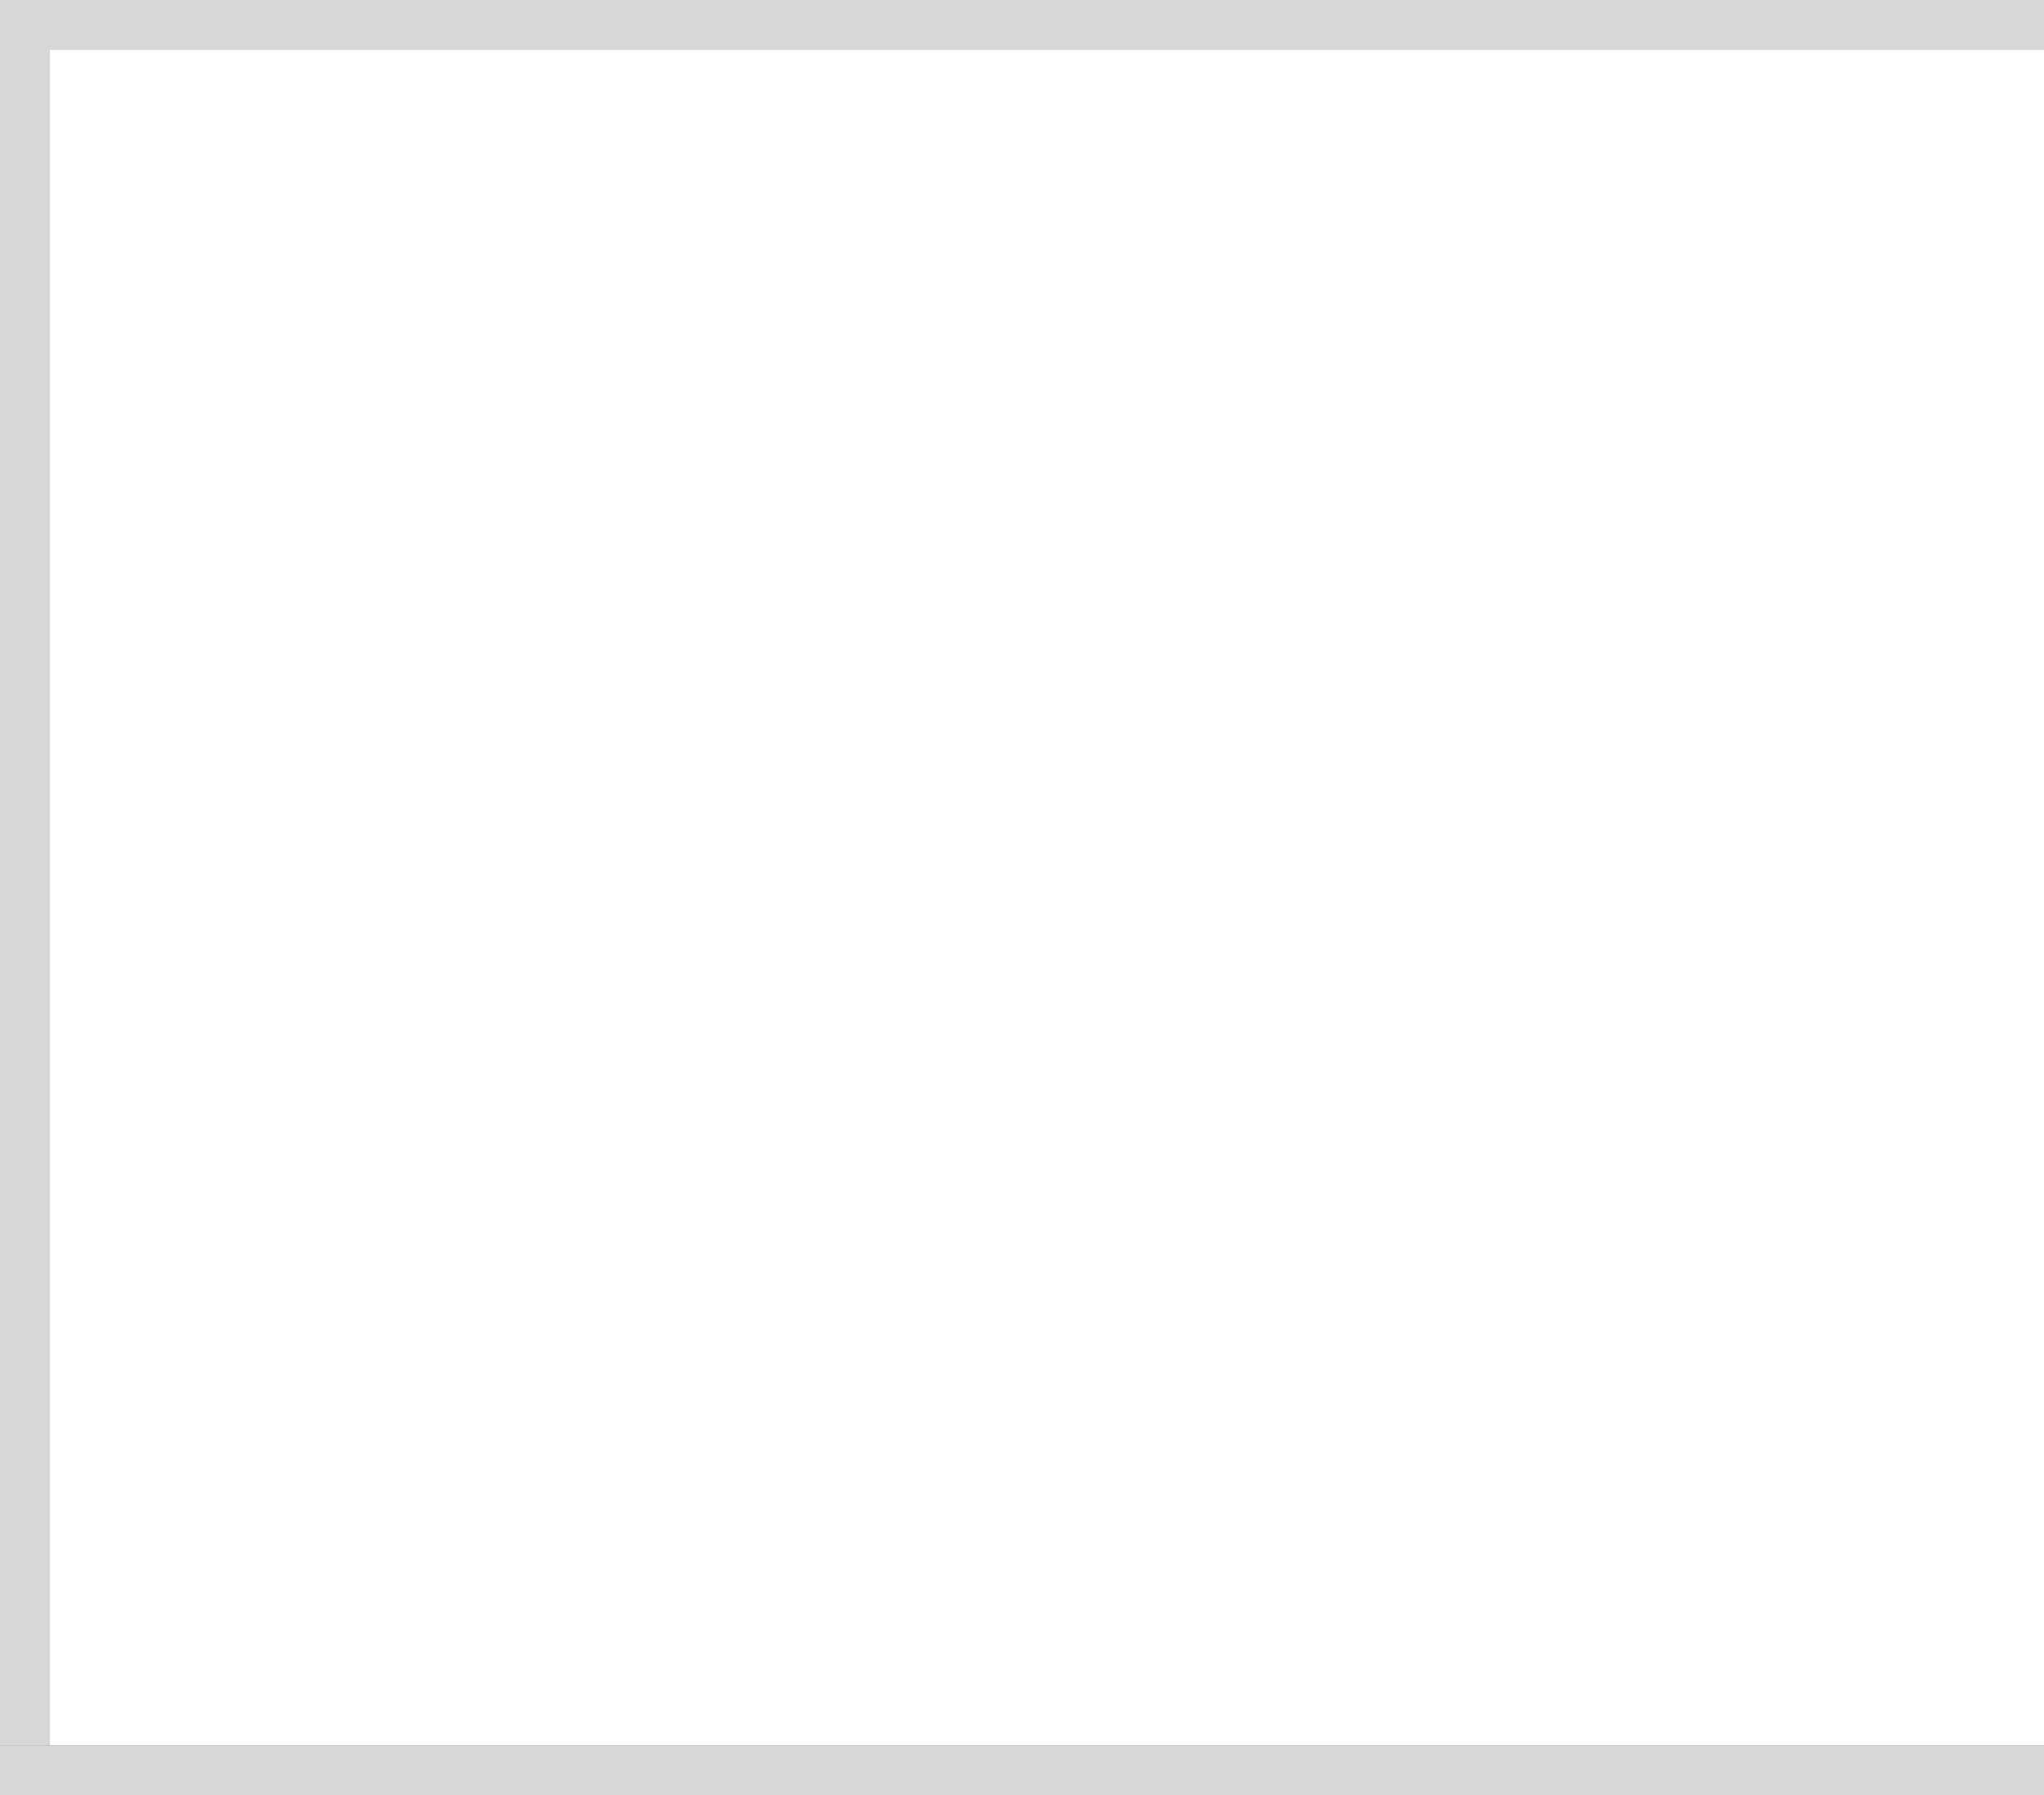 ﻿<?xml version="1.0" encoding="utf-8"?>
<svg version="1.1" xmlns:xlink="http://www.w3.org/1999/xlink" width="41px" height="36px" viewBox="0 216 41 36" xmlns="http://www.w3.org/2000/svg">
  <rect x="0" y="216" width="41" height="36" fill="#333333" stroke="none"/>
  <path d="M 1 1  L 41 1  L 41 35  L 1 35  L 1 1  Z " fill-rule="nonzero" fill="rgba(255, 255, 255, 1)" stroke="none" transform="matrix(1 0 0 1 0 216 )" class="fill" />
  <path d="M 0.5 1  L 0.5 35  " stroke-width="1" stroke-dasharray="0" stroke="rgba(215, 215, 215, 1)" fill="none" transform="matrix(1 0 0 1 0 216 )" class="stroke" />
  <path d="M 0 0.5  L 41 0.5  " stroke-width="1" stroke-dasharray="0" stroke="rgba(215, 215, 215, 1)" fill="none" transform="matrix(1 0 0 1 0 216 )" class="stroke" />
  <path d="M 0 35.5  L 41 35.5  " stroke-width="1" stroke-dasharray="0" stroke="rgba(215, 215, 215, 1)" fill="none" transform="matrix(1 0 0 1 0 216 )" class="stroke" />
</svg>